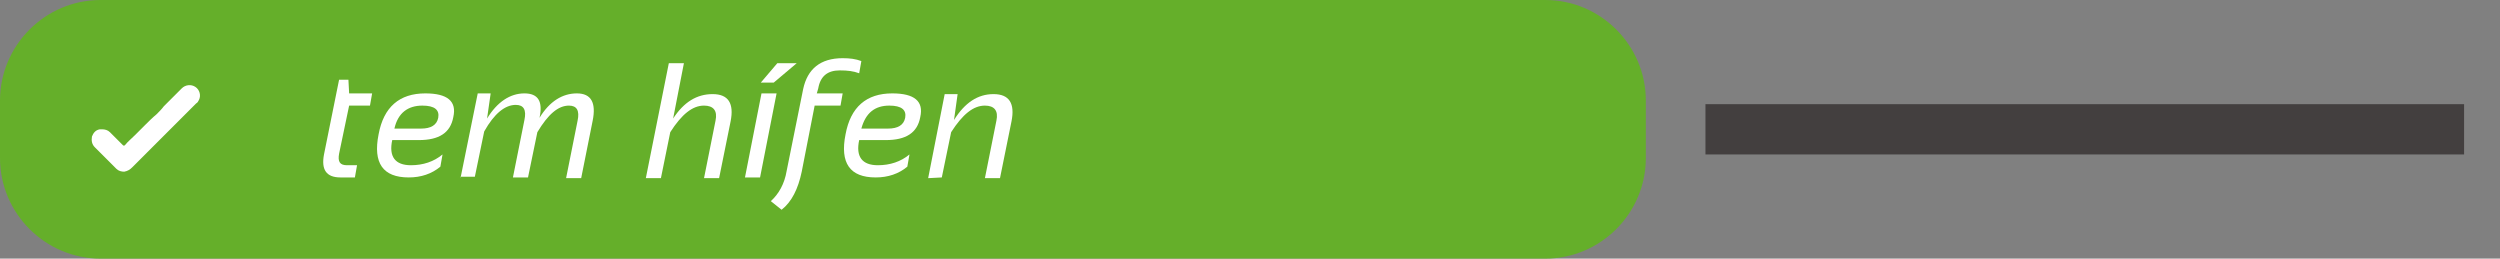 <?xml version="1.0" encoding="utf-8"?>
<!-- Generator: Adobe Illustrator 27.0.0, SVG Export Plug-In . SVG Version: 6.00 Build 0)  -->
<svg version="1.1" id="Camada_1" xmlns="http://www.w3.org/2000/svg" xmlns:xlink="http://www.w3.org/1999/xlink" x="0px" y="0px"
	 viewBox="0 0 348 36" style="enable-background:new 0 0 348 36;" xml:space="preserve">
<rect x="0" y="0" width="348" height="36" fill="#808080" stroke="none"/>
<style type="text/css">
	.st0{clip-path:url(#SVGID_00000147202746024177713600000003450365951762283406_);}
	.st1{fill:#65AF2A;}
	.st2{fill:#FFFFFF;}
	.st3{fill:none;stroke:#433F3F;stroke-width:7;}
</style>
<g>
	<g>
		<defs>
			<rect id="SVGID_1_" y="0" width="348" height="36"/>
		</defs>
		<clipPath id="SVGID_00000080166546004056553150000009377392252921325471_">
			<use xlink:href="#SVGID_1_"  style="overflow:visible;"/>
		</clipPath>
		<g style="clip-path:url(#SVGID_00000080166546004056553150000009377392252921325471_);">
			<path class="st1" d="M0,14C0,6.3,6.3,0,14,0h201.1c7.7,0,14,6.3,14,14v8c0,7.7-6.3,14-14,14H14C6.3,36,0,29.7,0,22V14z"/>
			<path class="st2" d="M47.2,11.1h1.3l0.1,1.9h3.2l-0.3,1.7h-2.9l-1.4,6.7C47,22.5,47.3,23,48.3,23h1.4l-0.3,1.7h-2
				c-2,0-2.7-1.1-2.3-3.2L47.2,11.1z"/>
			<path class="st2" d="M59.2,13c3.1,0,4.4,1.1,3.9,3.3c-0.4,2.2-2,3.2-4.8,3.2h-3.7C54.1,21.8,55,23,57.2,23c1.7,0,3.2-0.5,4.4-1.5
				l-0.3,1.7c-1.2,1-2.7,1.5-4.4,1.5c-3.6,0-5-2-4.2-6C53.4,14.9,55.6,13,59.2,13z M54.9,17.9h3.7c1.4,0,2.2-0.5,2.4-1.5
				c0.2-1.1-0.5-1.7-2.2-1.7C56.8,14.7,55.4,15.7,54.9,17.9z"/>
			<path class="st2" d="M64.1,24.8L66.5,13h1.8l-0.5,3.5C69.2,14.2,71,13,73,13c1.9,0,2.6,1.1,2.1,3.4c1.4-2.3,3.2-3.4,5.2-3.4
				s2.7,1.3,2.2,3.8l-1.6,8h-2.1l1.6-8c0.3-1.4-0.1-2.1-1.2-2.1c-1.5,0-2.9,1.2-4.4,3.7l-1.3,6.3h-2.1l1.6-8
				c0.3-1.4-0.1-2.1-1.2-2.1c-1.5,0-3,1.2-4.4,3.7l-1.3,6.3h-2C64.1,24.6,64.1,24.8,64.1,24.8z"/>
			<path class="st2" d="M89.9,24.8l3.2-16h2.1l-1.5,7.7c1.5-2.3,3.3-3.4,5.5-3.4s3,1.3,2.5,3.8l-1.6,7.9H98l1.6-8
				c0.3-1.4-0.3-2.1-1.6-2.1c-1.6,0-3.1,1.2-4.7,3.7L92,24.8H89.9z"/>
			<path class="st2" d="M108.1,13l-2.3,11.7h-2.1L106,13H108.1z M108.2,8.8h2.7l-3.2,2.7h-1.8L108.2,8.8z"/>
			<path class="st2" d="M113.7,13h3.6l-0.3,1.7h-3.6l-1.8,9.2c-0.5,2.4-1.4,4.2-2.8,5.3l-1.5-1.2c1.1-1,1.9-2.4,2.2-4.2l2.3-11.4
				c0.6-2.8,2.4-4.3,5.5-4.3c1,0,1.8,0.1,2.6,0.4l-0.3,1.7c-0.8-0.3-1.6-0.4-2.7-0.4c-1.7,0-2.7,0.8-3,2.5L113.7,13z"/>
			<path class="st2" d="M124.2,13c3.1,0,4.4,1.1,3.9,3.3c-0.4,2.2-2,3.2-4.8,3.2h-3.7c-0.5,2.3,0.4,3.5,2.6,3.5
				c1.7,0,3.2-0.5,4.4-1.5l-0.3,1.7c-1.2,1-2.7,1.5-4.4,1.5c-3.6,0-5-2-4.2-6C118.4,14.9,120.6,13,124.2,13z M119.9,17.9h3.7
				c1.4,0,2.2-0.5,2.4-1.5c0.2-1.1-0.5-1.7-2.2-1.7C121.8,14.7,120.5,15.7,119.9,17.9z"/>
			<path class="st2" d="M129.2,24.8l2.3-11.7h1.8l-0.5,3.6c1.5-2.4,3.3-3.6,5.5-3.6s3,1.3,2.5,3.8l-1.6,7.9h-2.1l1.6-8
				c0.3-1.4-0.3-2.1-1.6-2.1c-1.6,0-3.1,1.2-4.7,3.7l-1.3,6.3L129.2,24.8L129.2,24.8z"/>
			<path class="st2" d="M14.2,18c0.4,0,0.8,0.1,1.1,0.4c0.6,0.6,1.2,1.2,1.8,1.8c0.1,0.1,0.2,0.1,0.3,0c0.4-0.5,0.9-0.9,1.4-1.4
				c0.4-0.4,0.9-0.9,1.3-1.3c0.6-0.6,1.1-1.1,1.7-1.6c0.4-0.4,0.7-0.7,1-1.1c0.4-0.4,0.8-0.8,1.2-1.2c0.4-0.4,0.9-0.9,1.3-1.3
				c0.5-0.5,1.3-0.6,1.9-0.2c0.6,0.4,0.8,1.2,0.5,1.8c-0.1,0.2-0.2,0.4-0.4,0.5c-3,3-5.9,5.9-8.9,8.9c-0.3,0.3-0.6,0.5-1.1,0.6
				c-0.4,0-0.8-0.1-1.1-0.4c-0.8-0.8-1.6-1.6-2.3-2.3c-0.2-0.2-0.5-0.5-0.7-0.7c-0.4-0.4-0.5-0.9-0.4-1.5c0.2-0.5,0.5-0.9,1.1-1
				C14,18,14.1,18,14.2,18z"/>
		</g>
	</g>
</g>
<path class="st3" d="M237.4,18H343"/>
</svg>
